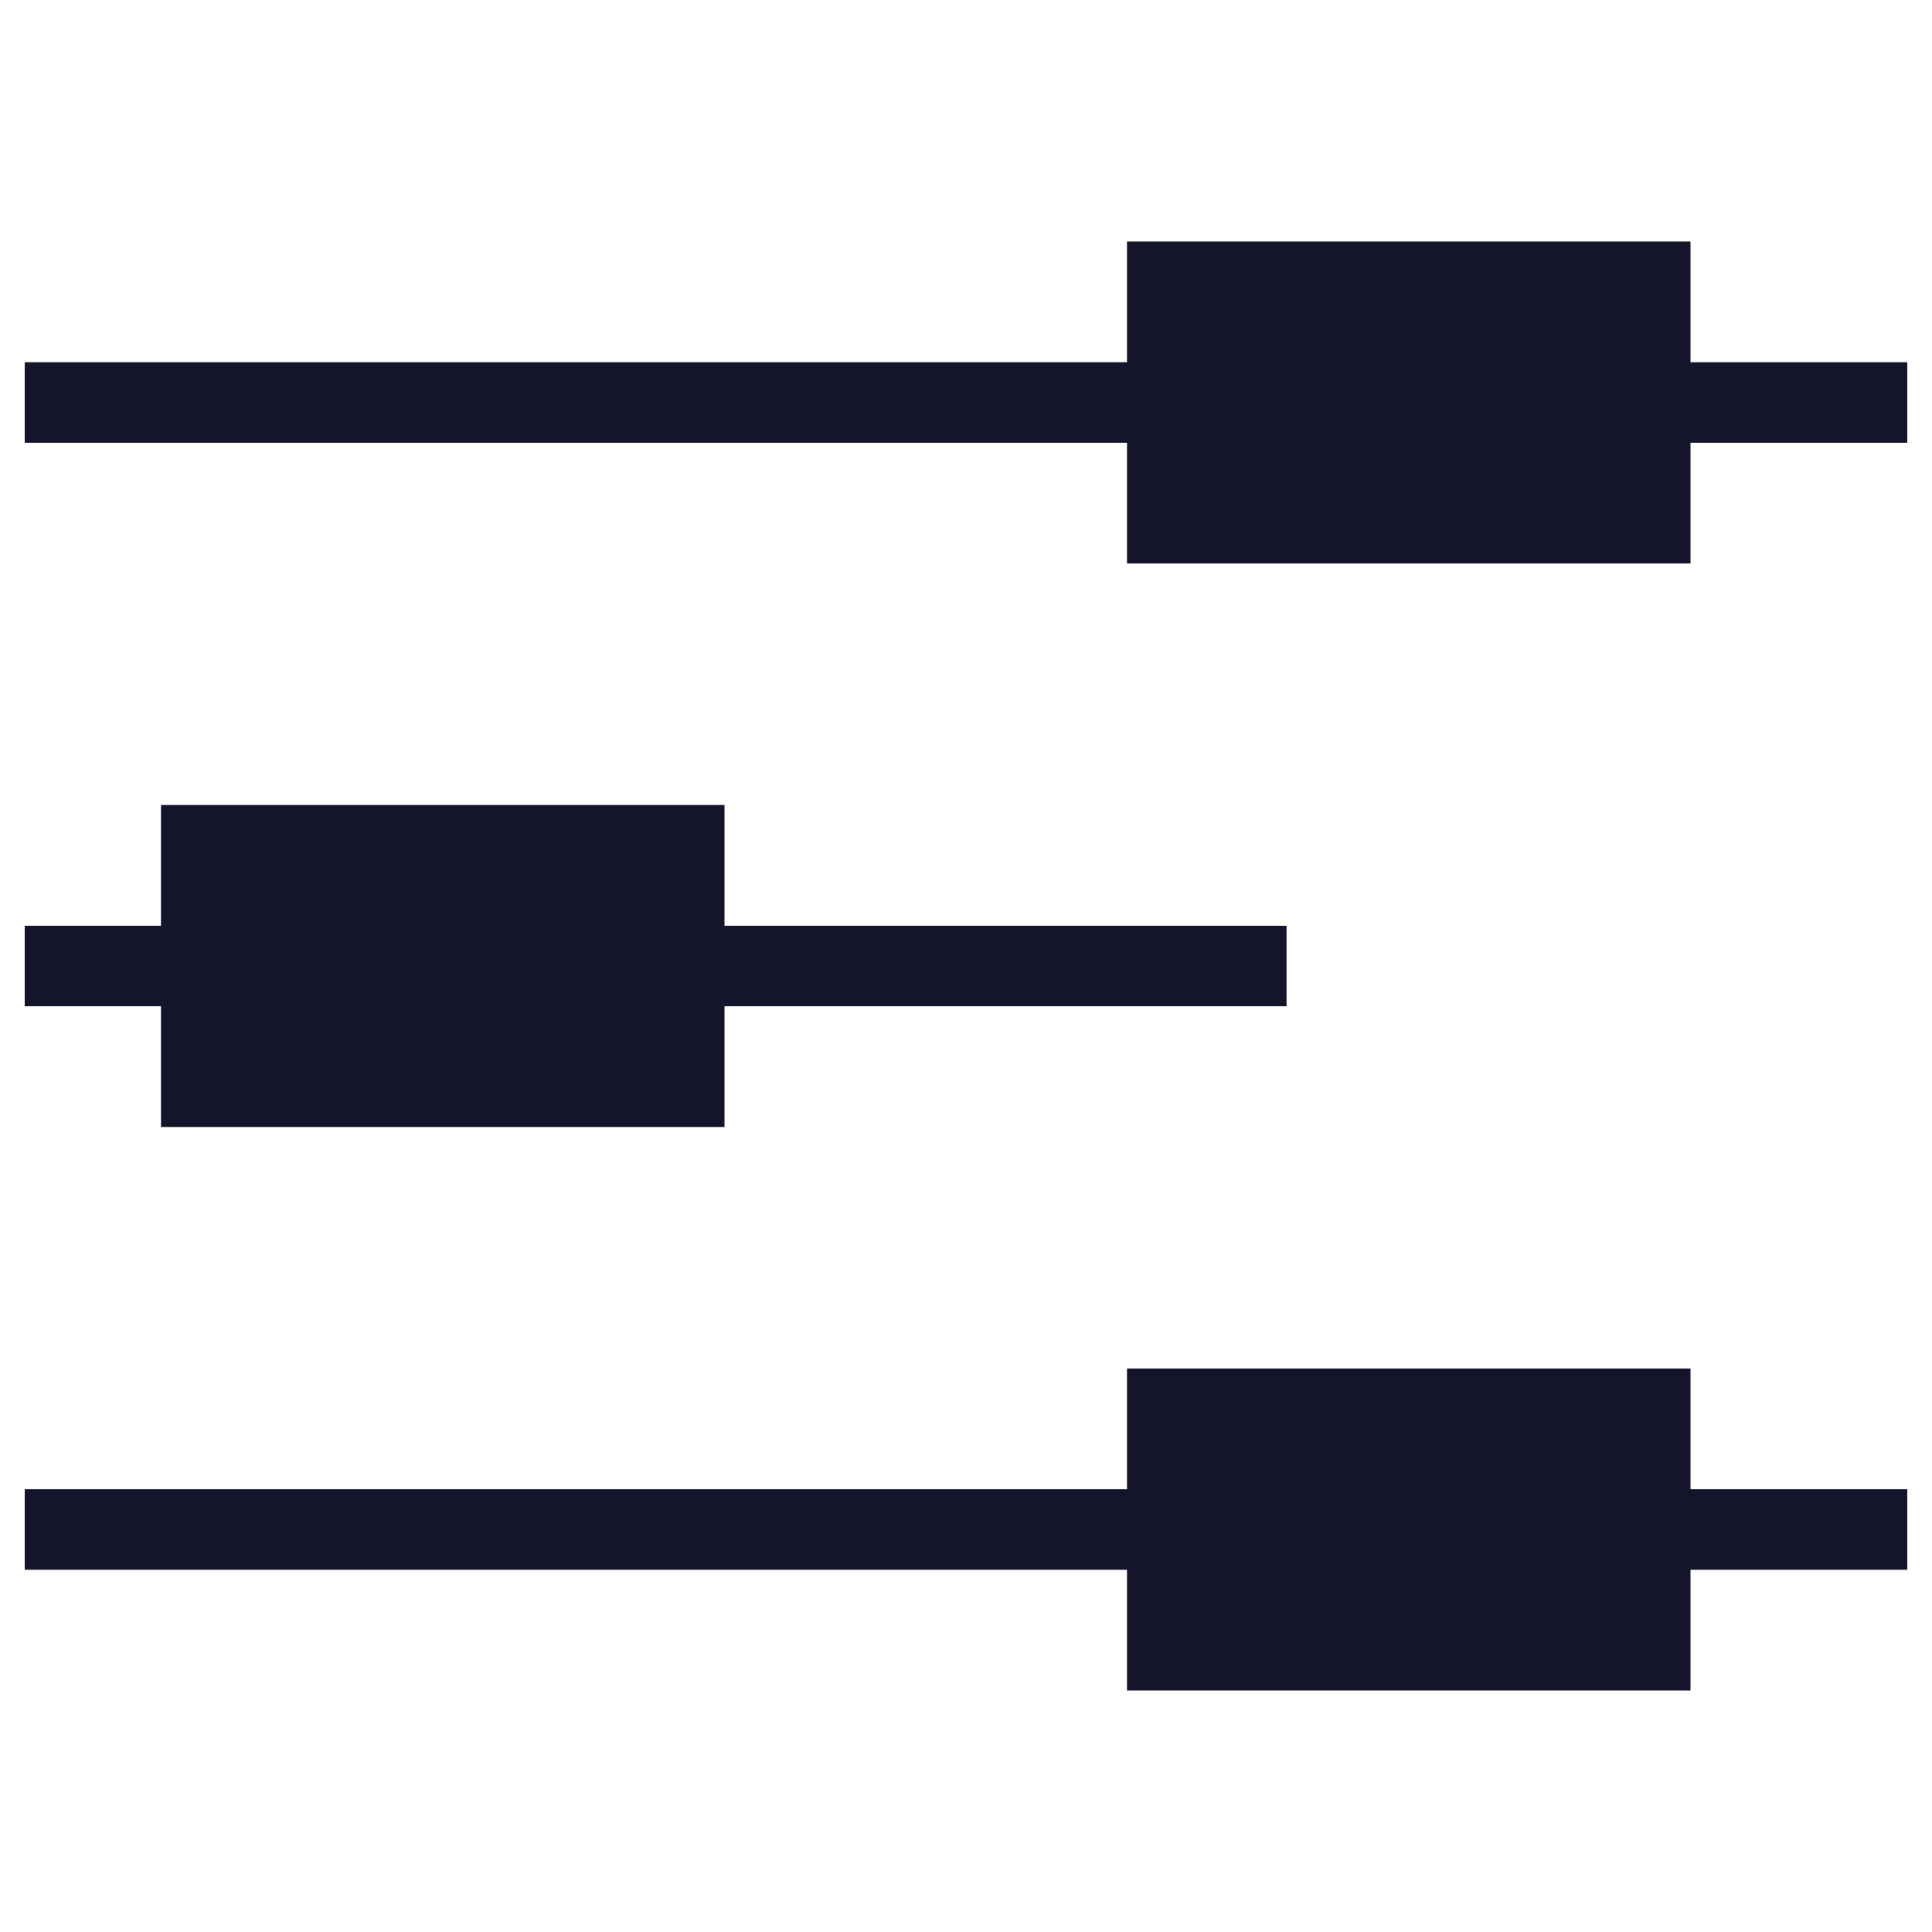 <svg viewBox="0 0 24 24" fill="none" xmlns="http://www.w3.org/2000/svg">
  <path d="M0.307 12H15.982" stroke="#14142B" />
  <path d="M0.307 5H23.693" stroke="#14142B" />
  <path d="M0.307 19H23.693" stroke="#14142B" />
  <rect x="14" y="3" width="7" height="4" fill="#14142B" />
  <rect x="14" y="17" width="7" height="4" fill="#14142B" />
  <rect x="2" y="10" width="7" height="4" fill="#14142B" />
</svg>

